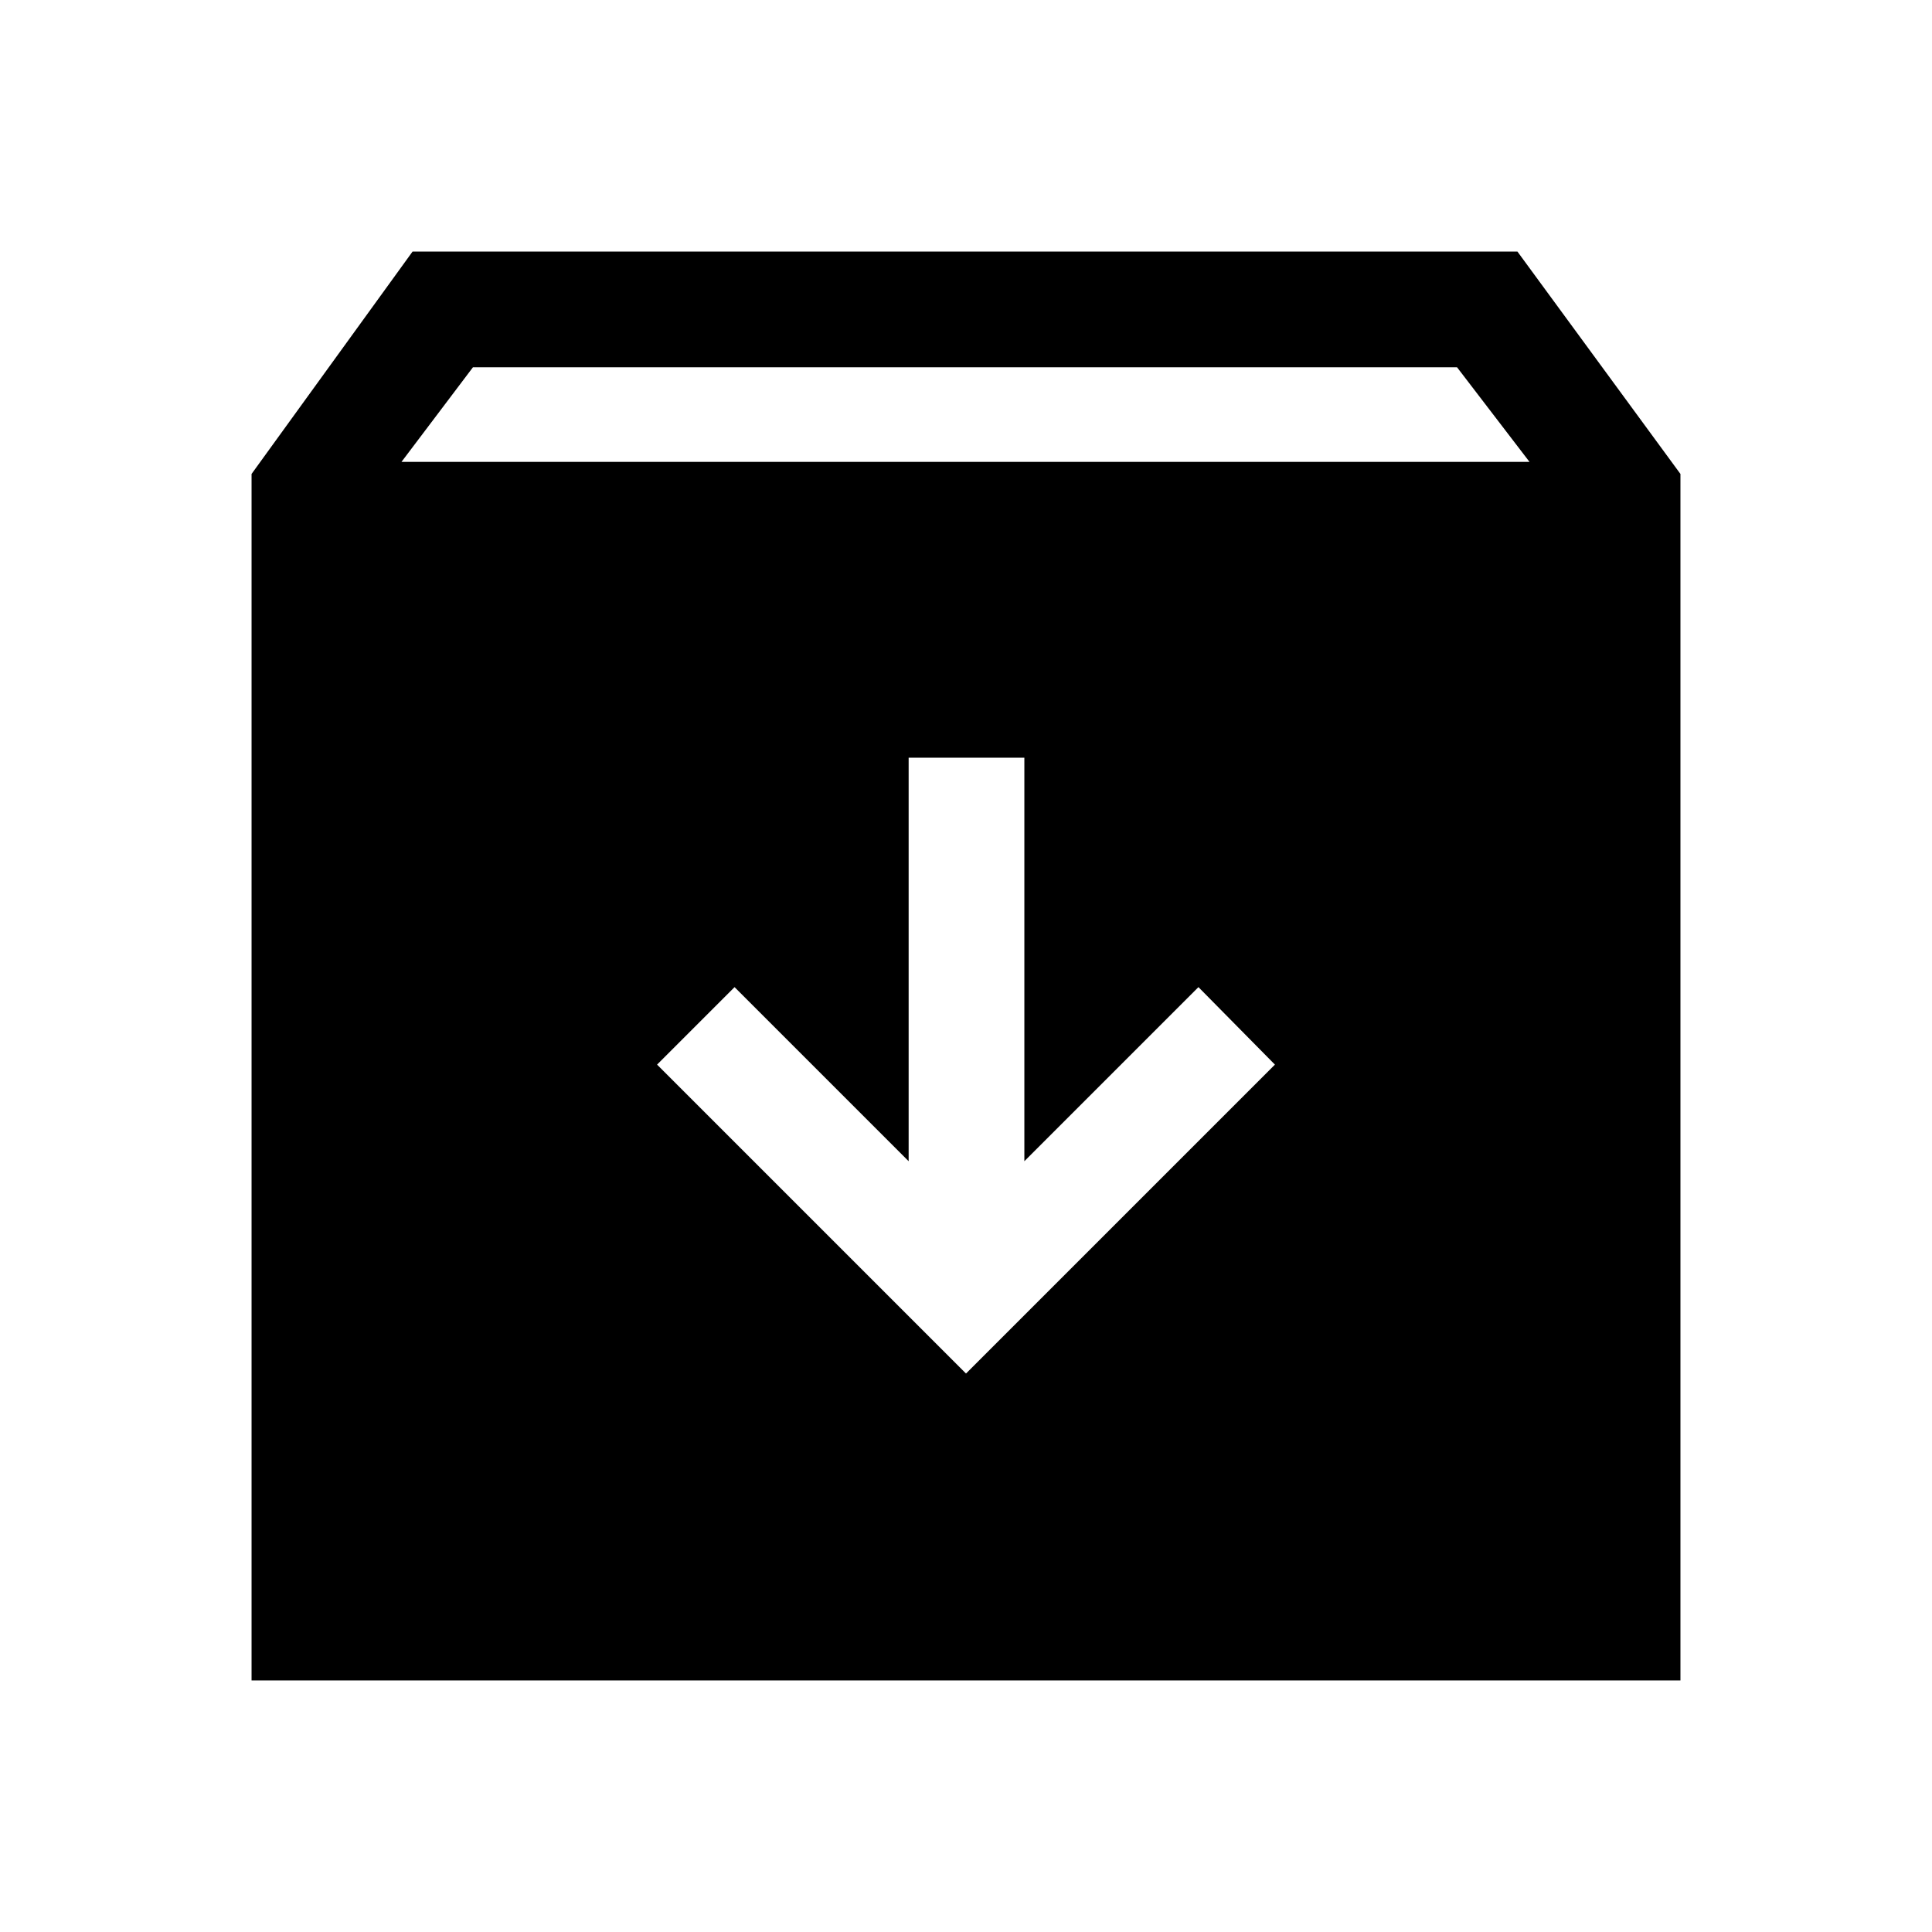 <svg xmlns="http://www.w3.org/2000/svg" height="48" viewBox="0 -960 960 960" width="48"><path d="M480-277.5 633.5-431l-38-38.5L509-383v-200.5h-57.5V-383L365-469.5 326.5-431 480-277.5ZM125-125v-599.5L205-835h549l81 110.5V-125H125Zm74.5-605.5H760l-36-47H235l-35.5 47Z"/></svg>